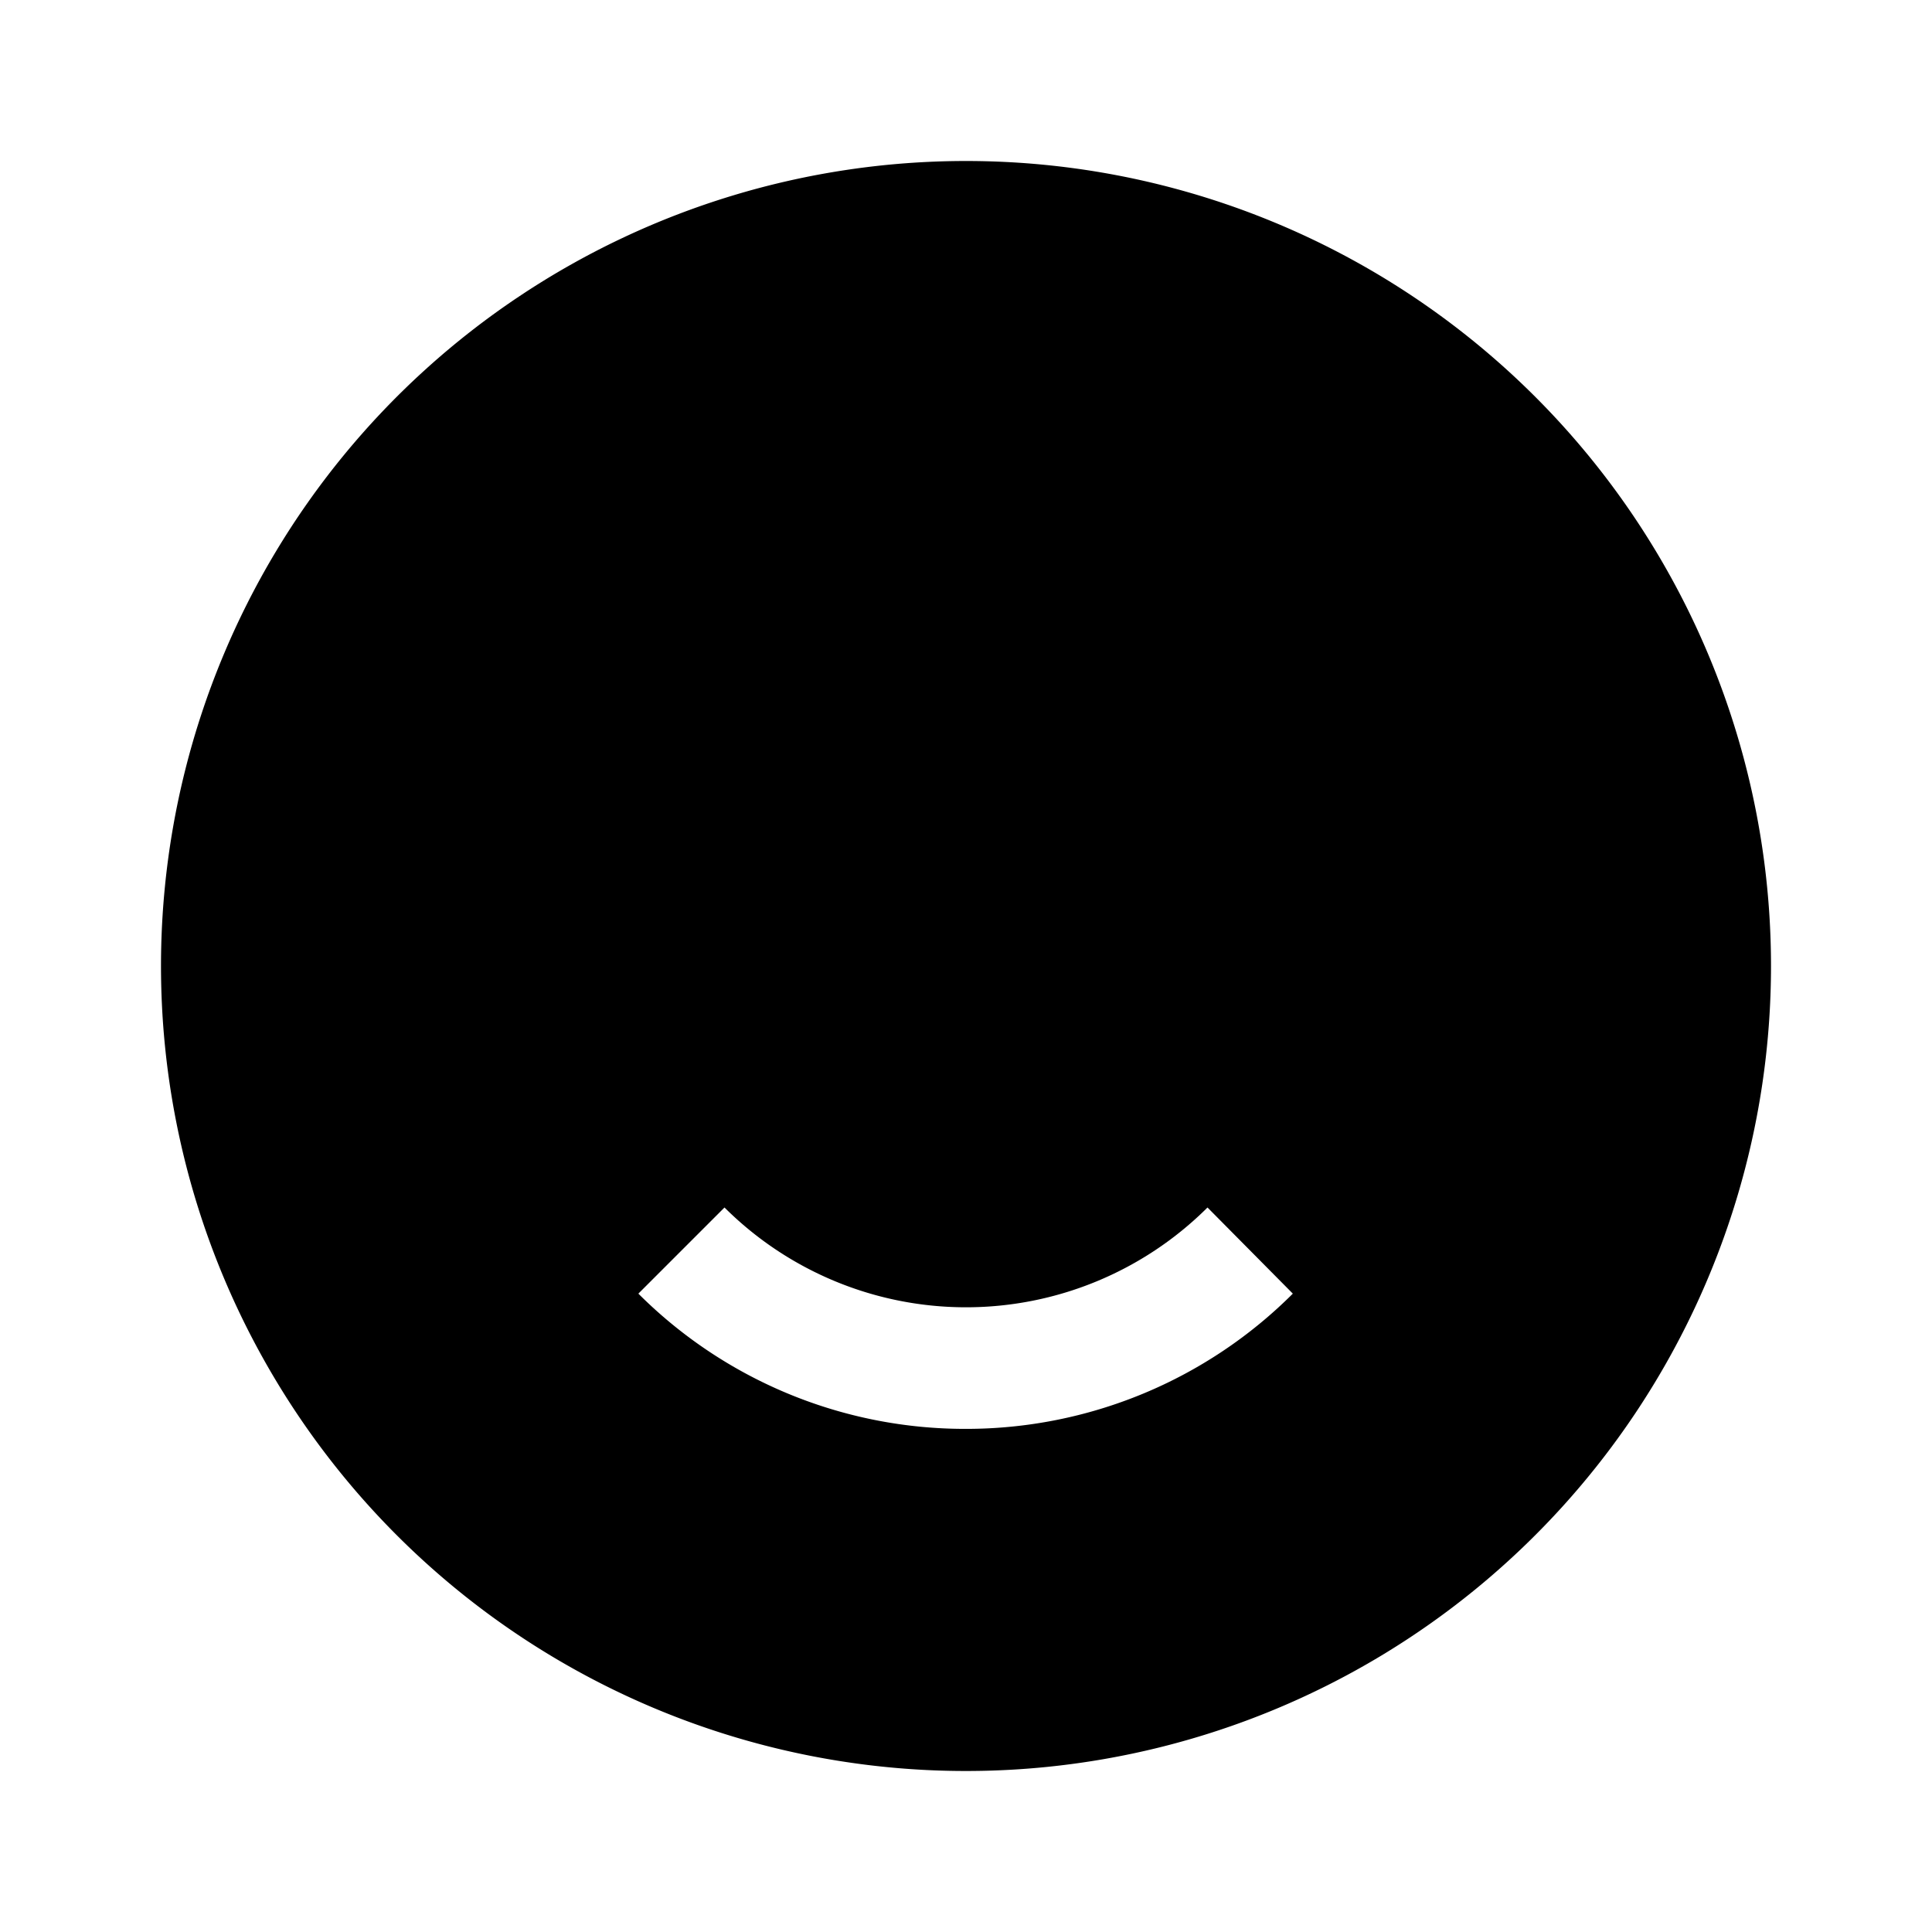<svg id="Layer_1" data-name="Layer 1" xmlns="http://www.w3.org/2000/svg" viewBox="0 0 24 24"><title>iconoteka_smile_m_f</title><path d="M12,2A10,10,0,1,0,22,12,10,10,0,0,0,12,2Zm0,15.75a5.74,5.74,0,0,1-4.07-1.68L9,15a4.25,4.25,0,0,0,6,0l1.06,1.07A5.74,5.74,0,0,1,12,17.75Z"/></svg>